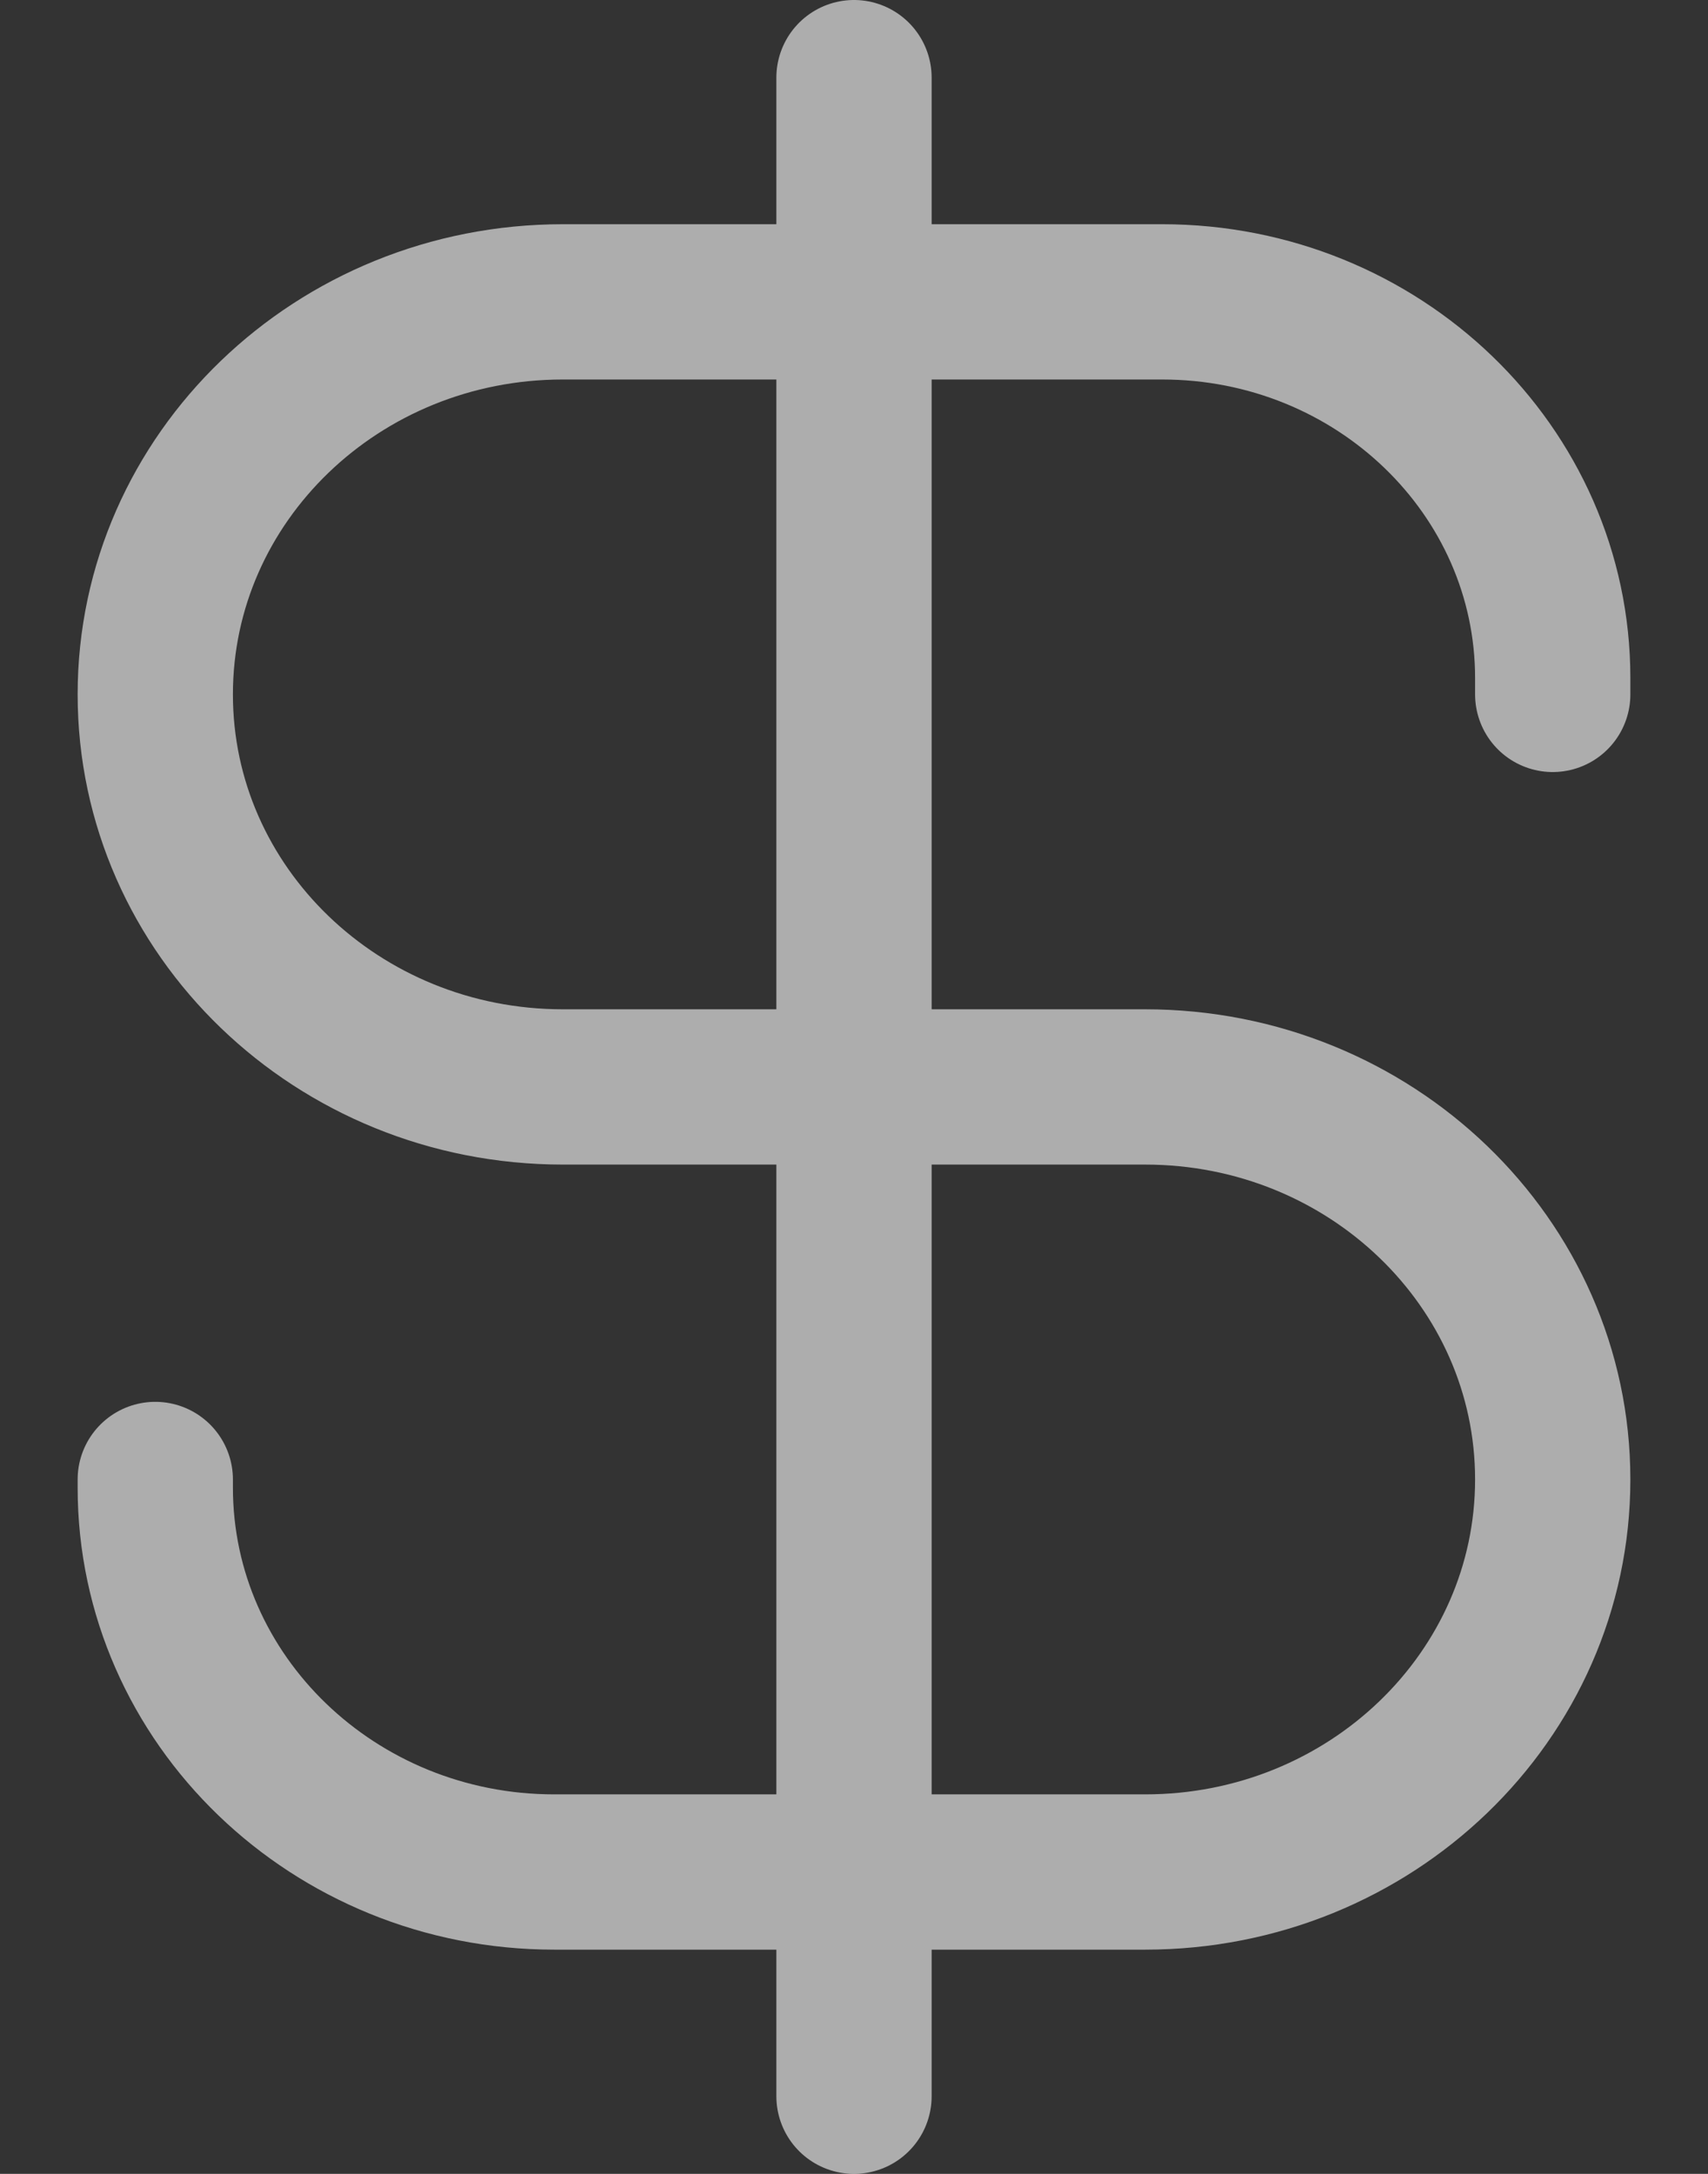 <svg width="11" height="14" viewBox="0 0 11 14" fill="none" xmlns="http://www.w3.org/2000/svg">
<rect x="0" y="0" width="11" height="14" fill="#333333" stroke="none"/>
<path d="M10 4.472V4.367C10 3.029 8.874 1.944 7.484 1.944H3.625C2.175 1.944 1 3.076 1 4.472C1 5.868 2.175 7 3.625 7H7.375C8.825 7 10 8.132 10 9.528C10 10.924 8.825 12.056 7.375 12.056H3.57C2.151 12.056 1 10.947 1 9.58V9.528M5.5 0.5V13.5" stroke="white" stroke-opacity="0.6" stroke-linecap="round" stroke-linejoin="round"/>
</svg>
